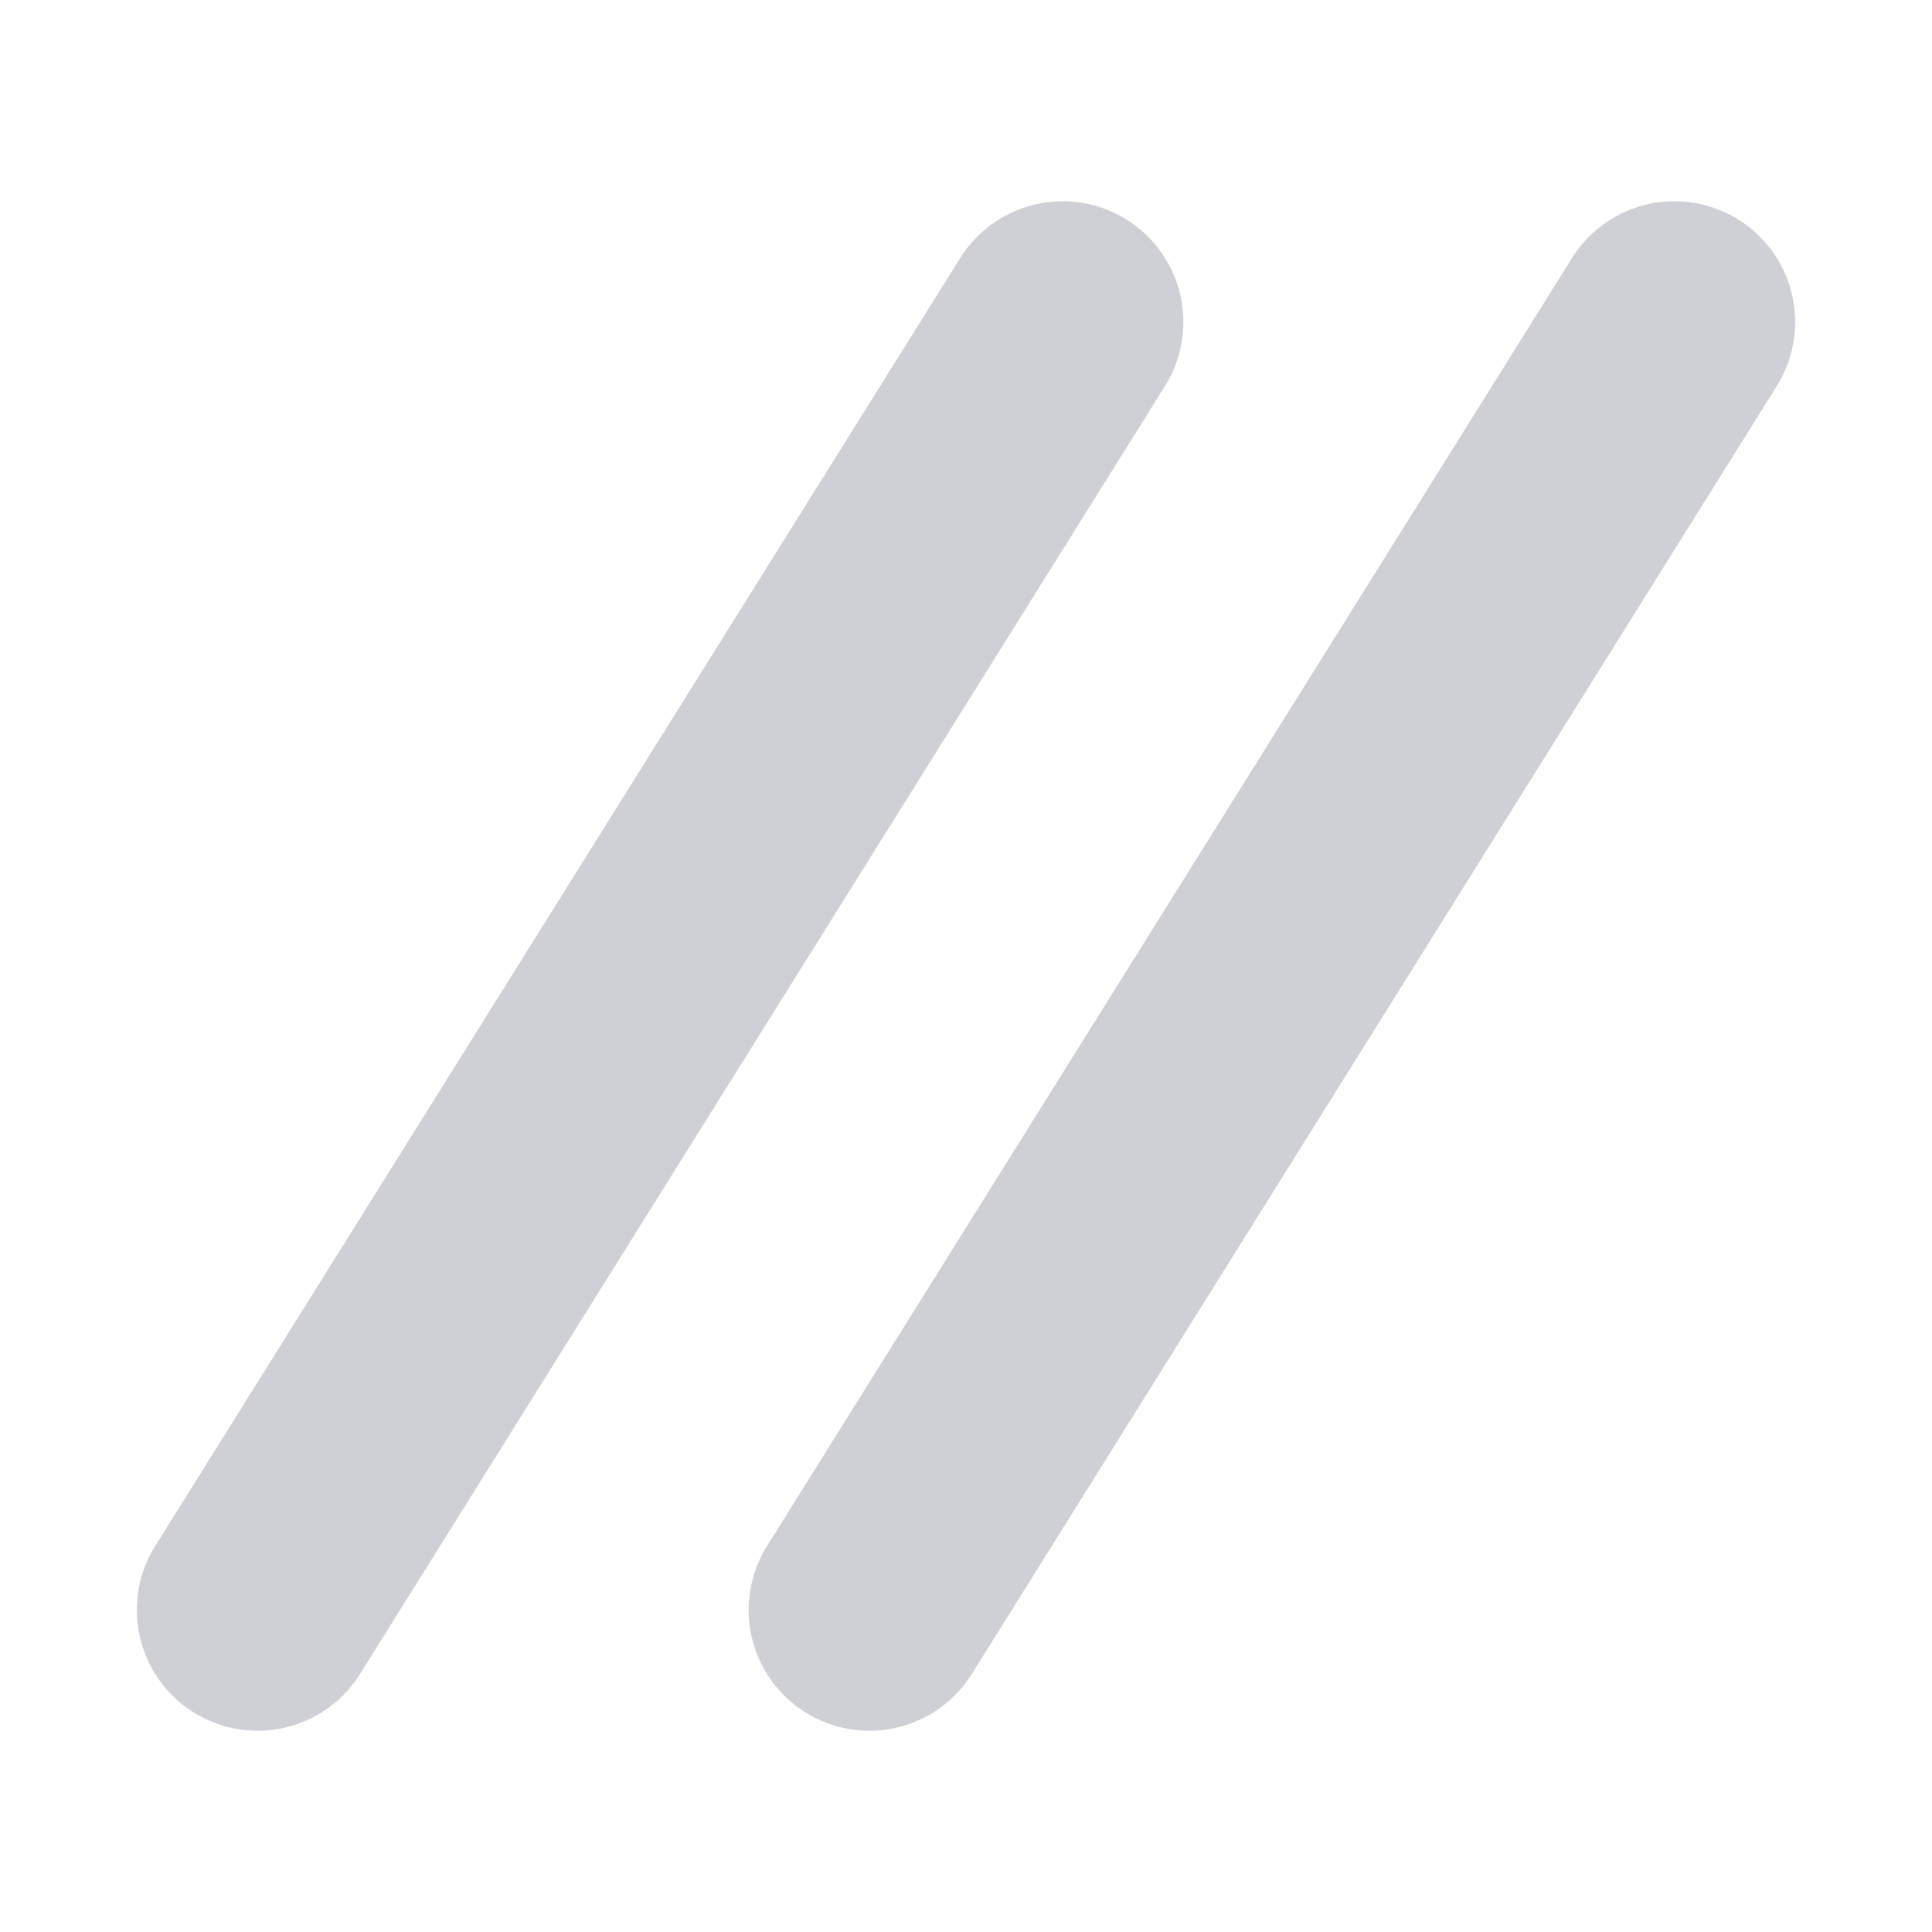<svg width="16" height="16" viewBox="0 0 12 12" fill="none" xmlns="http://www.w3.org/2000/svg">
    <path d="M10.4 2L5.4 10" stroke="#CED0D6" stroke-width="1.5" stroke-linecap="round"/>
    <path d="M6.6 2L1.6 10" stroke="#CED0D6" stroke-width="1.5" stroke-linecap="round"/>
</svg>
